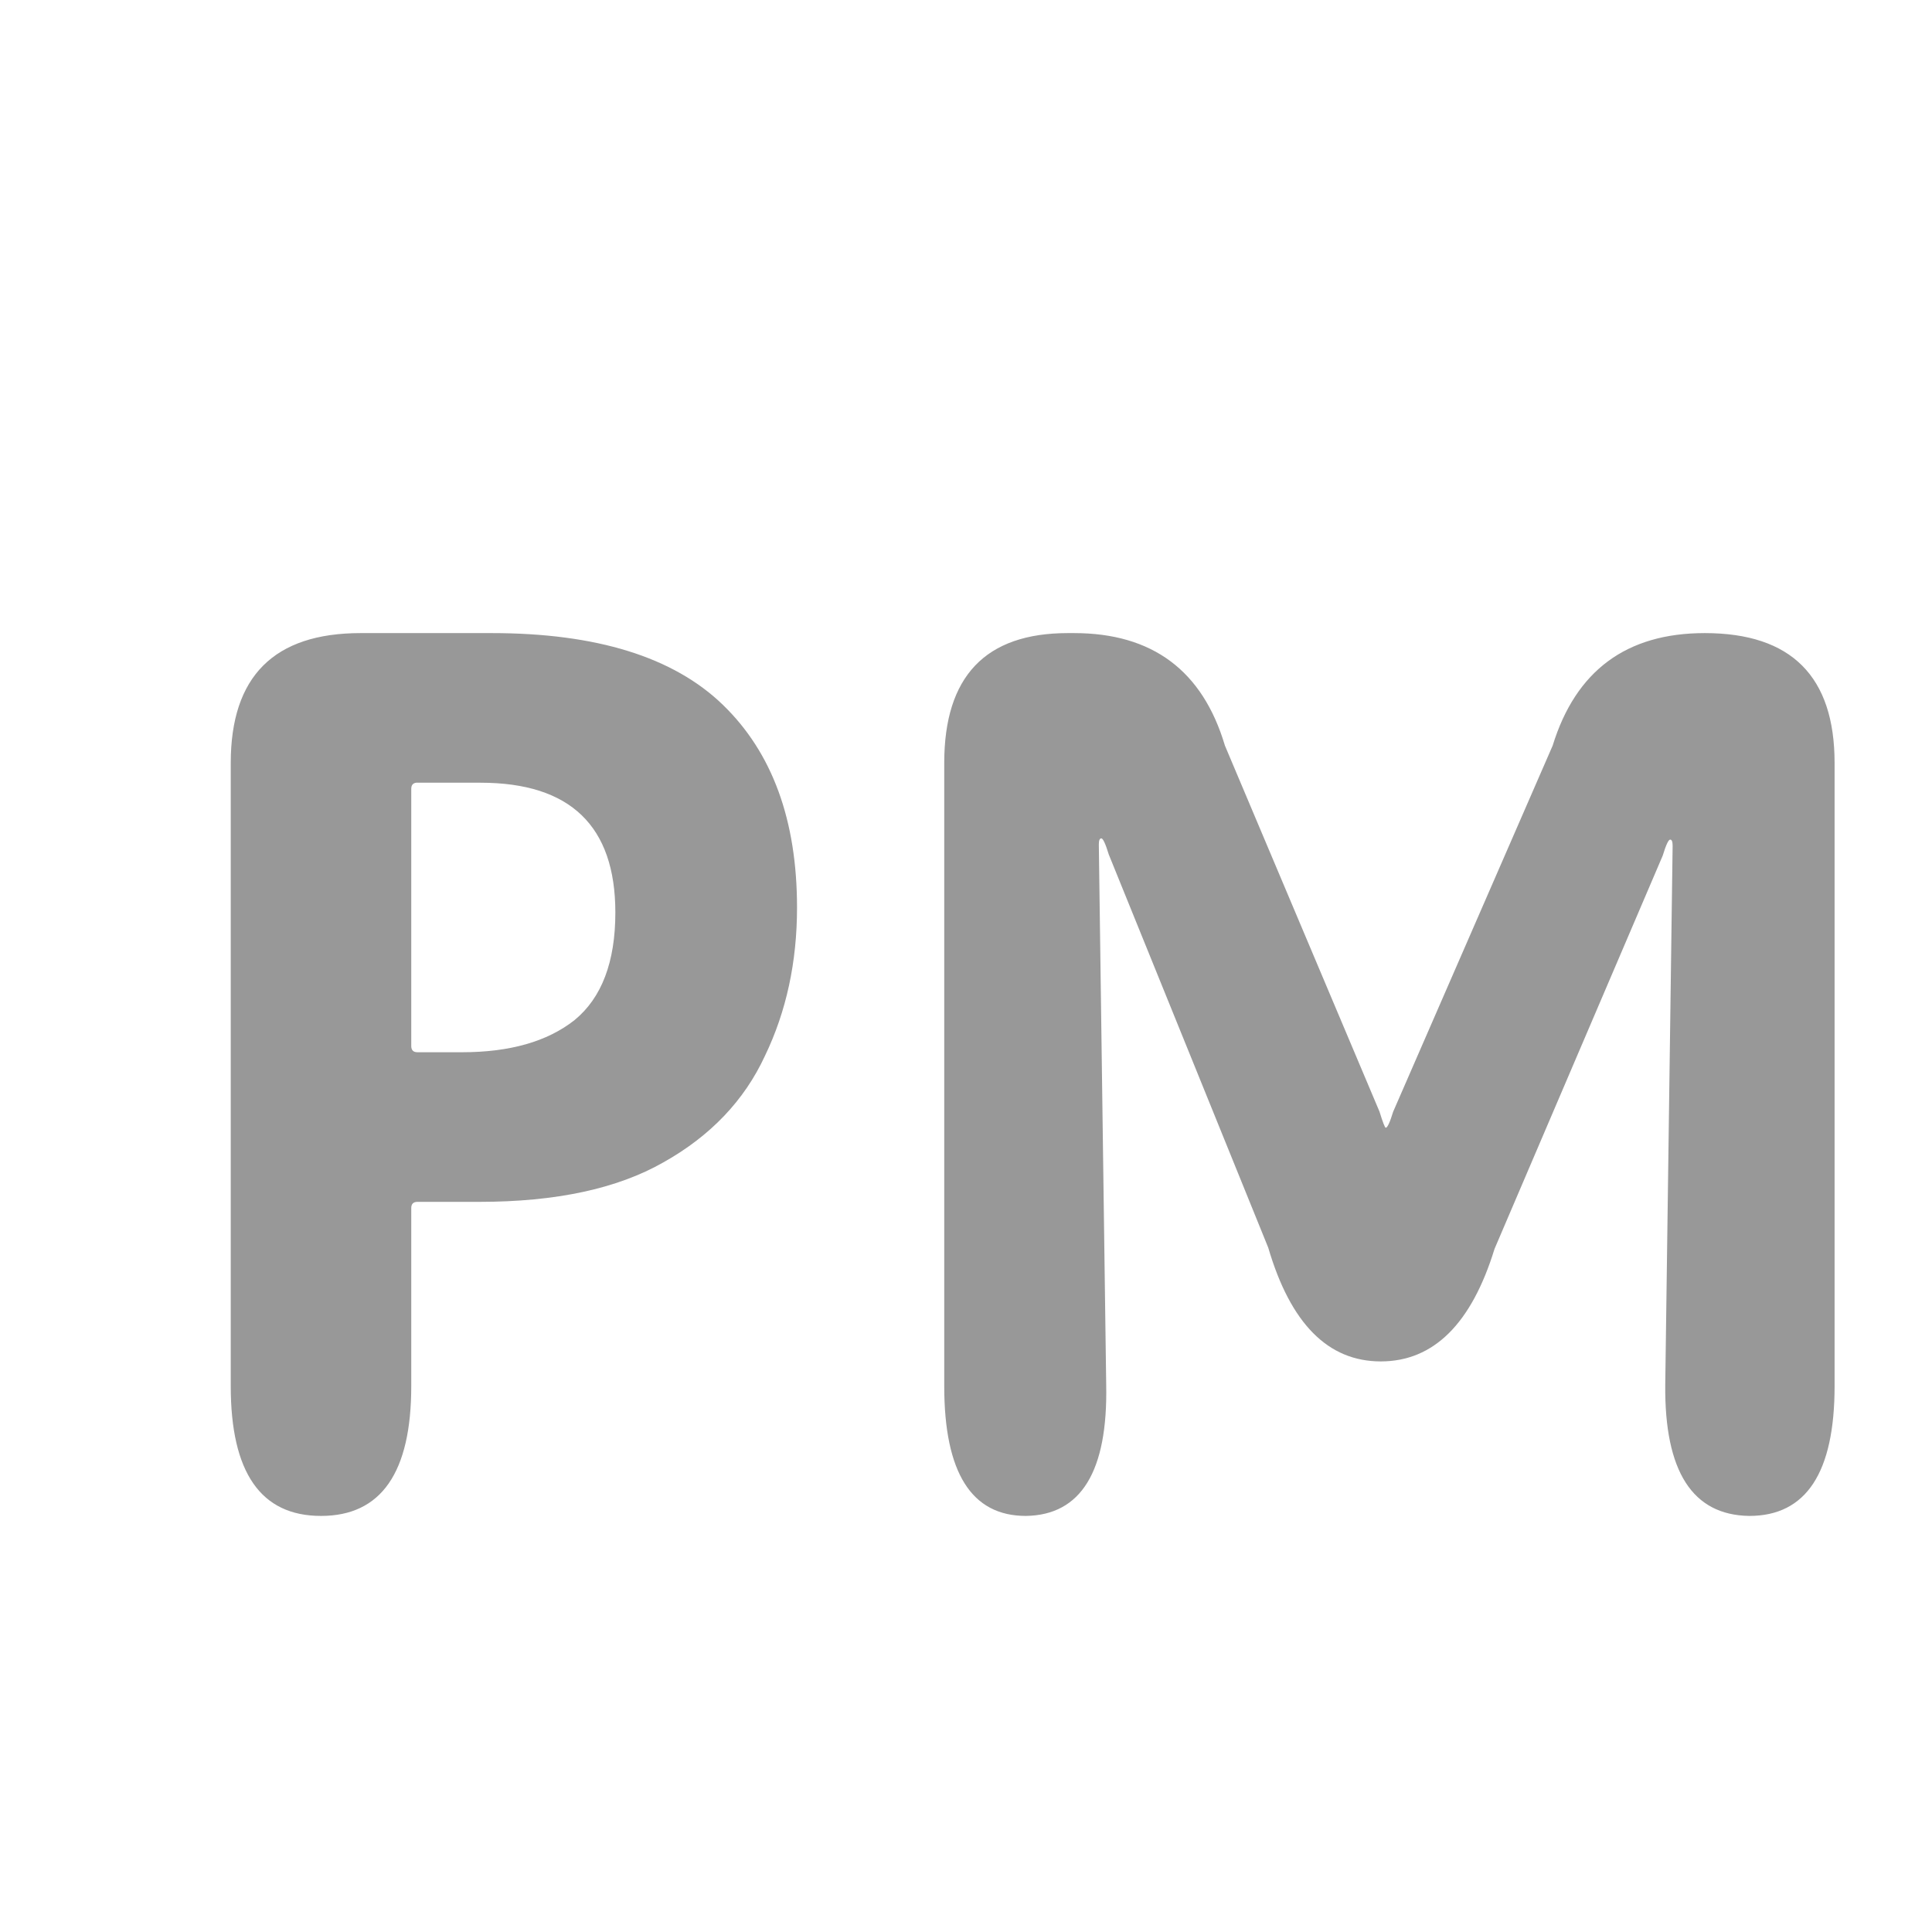 <?xml version="1.0" encoding="UTF-8" standalone="no"?>
<svg xmlns:svg="http://www.w3.org/2000/svg" xmlns="http://www.w3.org/2000/svg" width="100" height="100" viewBox="0 0 26.458 26.458" version="1.1">
   <style>
      path{fill:#989898;}
   </style>
    <path
       d="m 4.938,8.67 c -1.185,0 -1.778,0.593 -1.778,1.778 v 8.534 c -1e-7,1.185 0.412,1.778 1.236,1.778 0.824,0 1.236,-0.593 1.236,-1.778 v -2.438 c 0,-0.056 0.028,-0.085 0.085,-0.085 H 6.564 c 1.05,0 1.891,-0.181 2.523,-0.542 0.643,-0.361 1.106,-0.847 1.388,-1.456 0.294,-0.61 0.44,-1.287 0.44,-2.032 0,-1.197 -0.339,-2.122 -1.016,-2.777 C 9.222,8.997 8.167,8.67 6.733,8.67 Z m 9.686,0 c -1.129,0 -1.693,0.593 -1.693,1.778 v 8.534 c 0,1.185 0.373,1.778 1.118,1.778 0.756,-0.011 1.123,-0.61 1.1,-1.795 l -0.101,-7.399 c 0,-0.056 0.011,-0.085 0.034,-0.085 0.023,0 0.057,0.073 0.102,0.22 l 2.184,5.385 c 0.305,1.039 0.818,1.558 1.541,1.558 0.722,0 1.242,-0.514 1.558,-1.541 l 2.303,-5.385 c 0.045,-0.147 0.079,-0.22 0.102,-0.22 0.023,0 0.034,0.028 0.034,0.085 l -0.101,7.382 c -0.011,1.185 0.372,1.784 1.151,1.795 0.779,0 1.168,-0.593 1.168,-1.778 v -8.534 c 0,-1.185 -0.593,-1.778 -1.778,-1.778 -1.072,0 -1.766,0.514 -2.083,1.541 l -2.184,5.013 c -0.045,0.147 -0.079,0.22 -0.102,0.22 -0.011,0 -0.04,-0.073 -0.085,-0.22 l -2.117,-5.013 C 16.469,9.183 15.781,8.67 14.708,8.67 Z M 5.717,10.719 h 0.864 c 1.23,0 1.846,0.593 1.846,1.778 0,0.677 -0.187,1.168 -0.559,1.473 -0.373,0.294 -0.886,0.44 -1.541,0.44 H 5.717 c -0.056,0 -0.085,-0.028 -0.085,-0.085 v -3.522 c 0,-0.056 0.028,-0.085 0.085,-0.085 z"/>
</svg>
